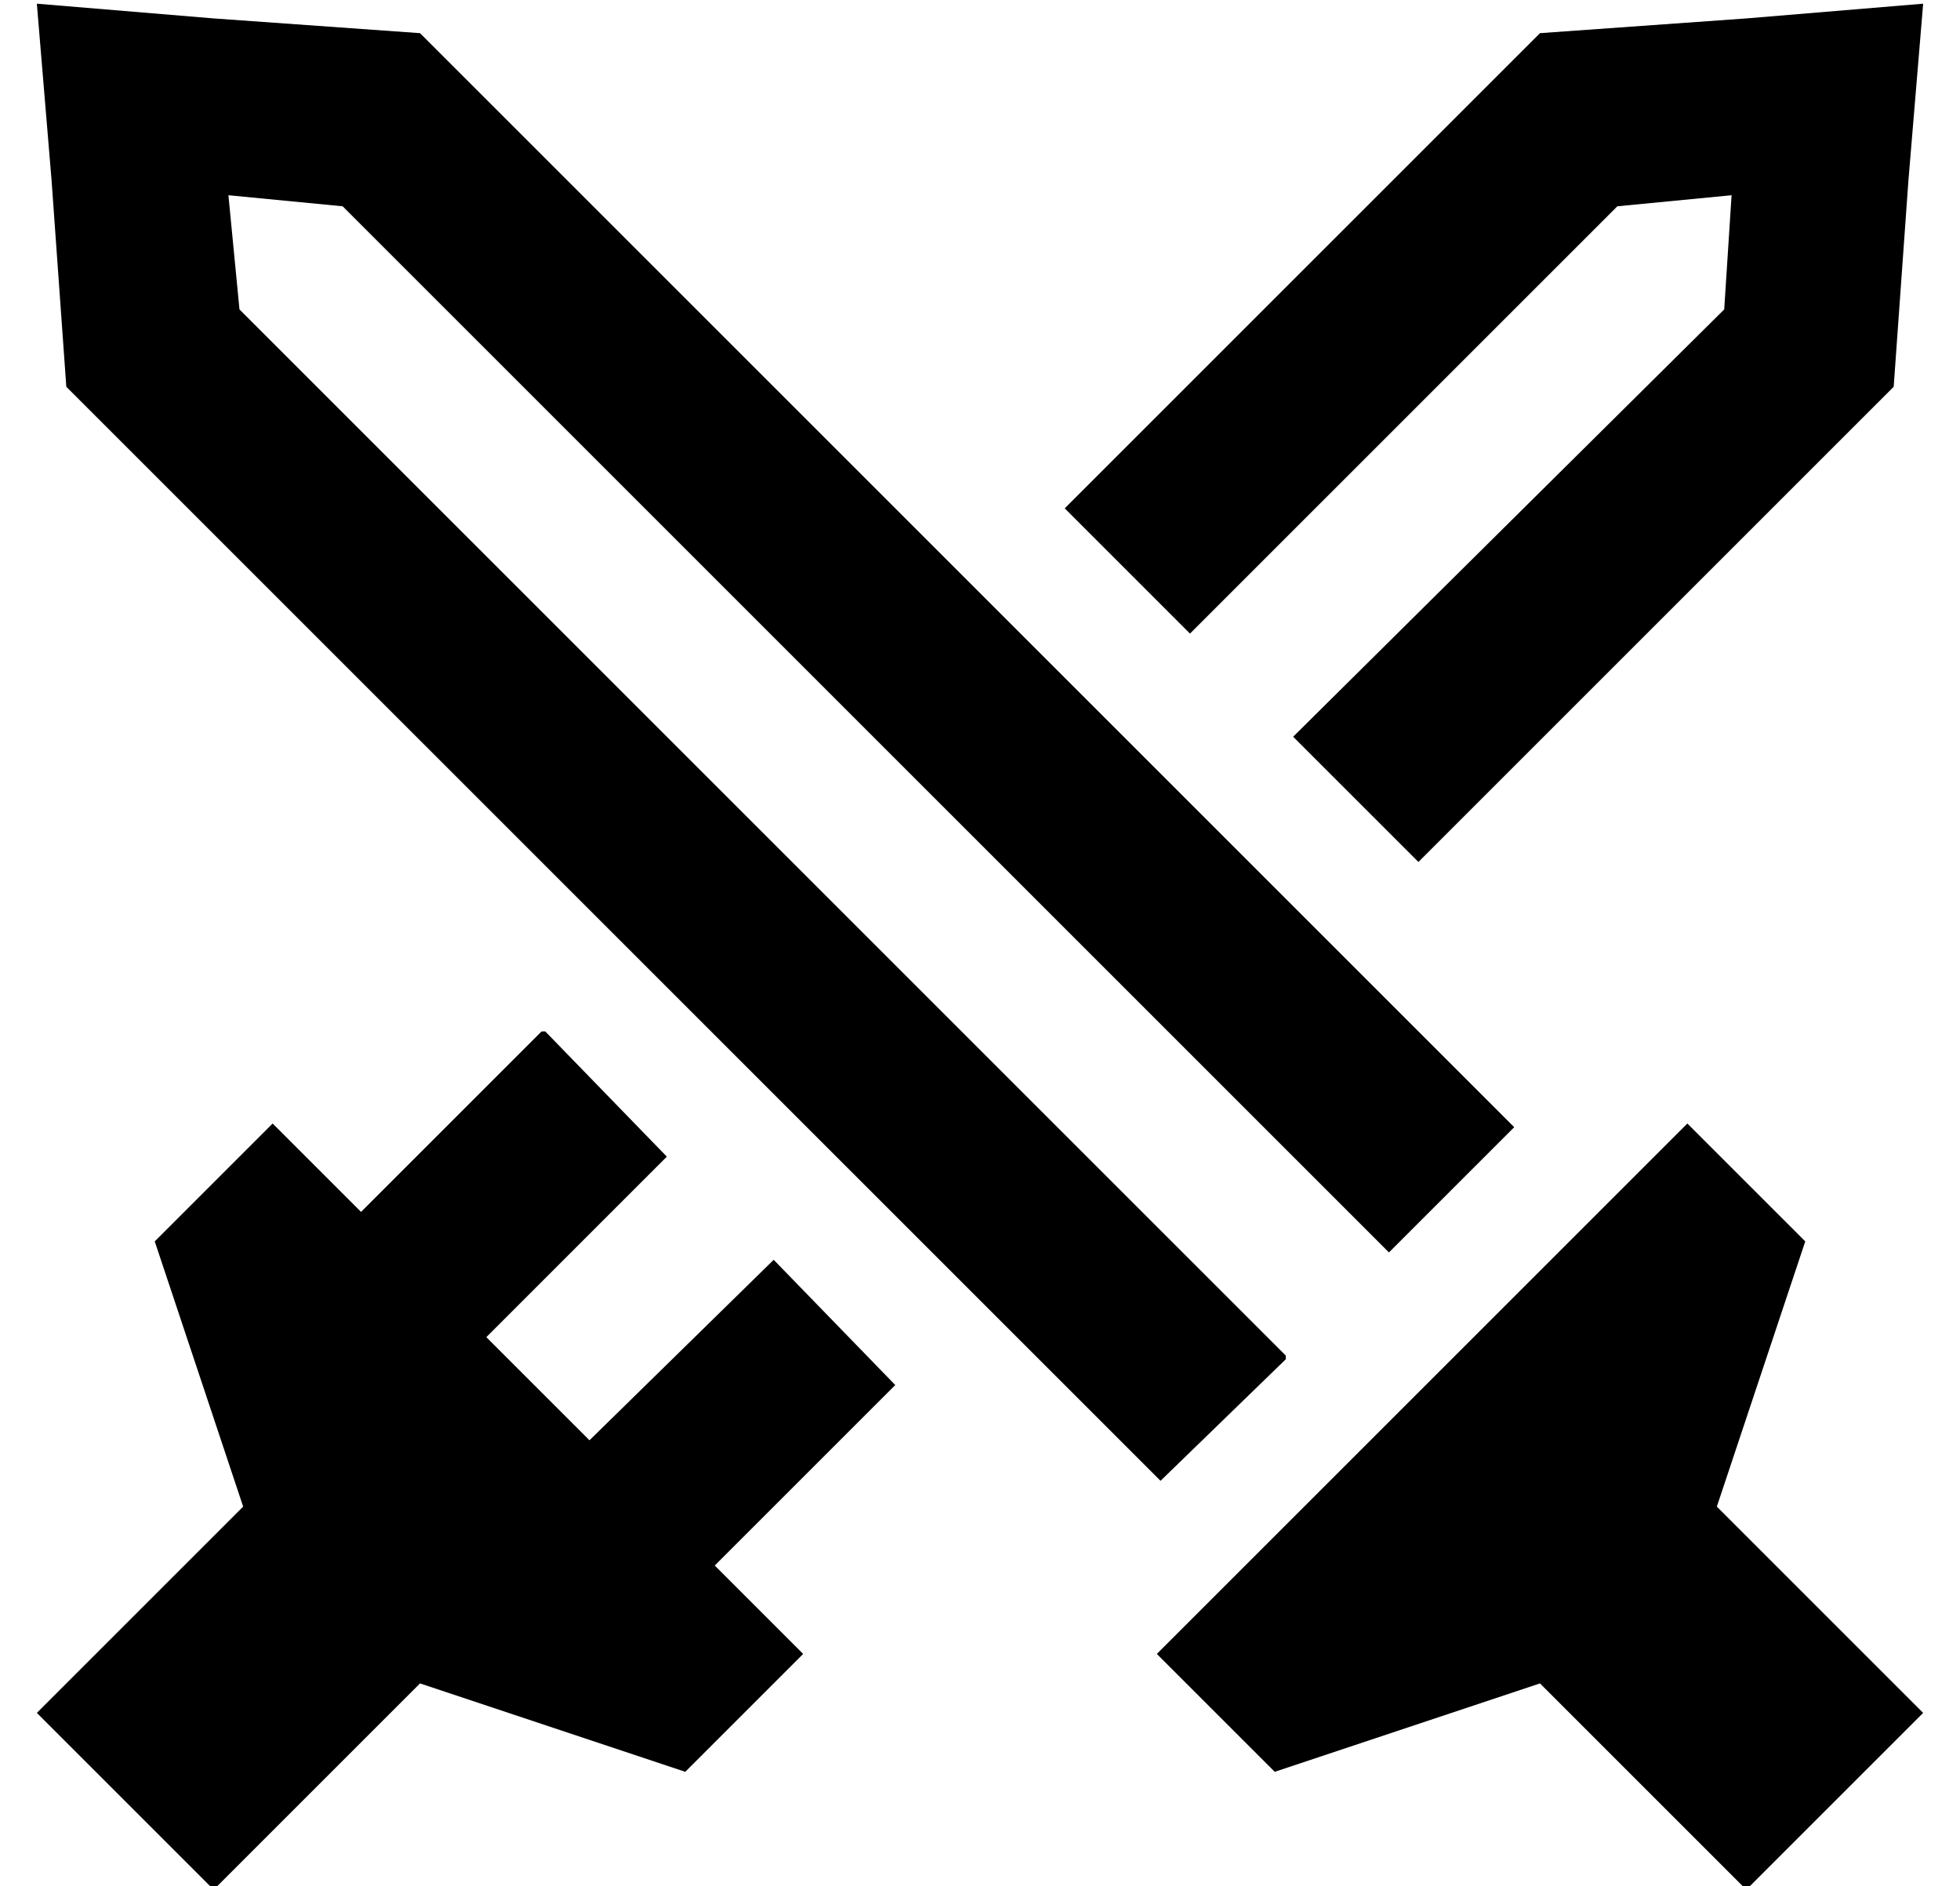 <?xml version="1.0" standalone="no"?>
<!DOCTYPE svg PUBLIC "-//W3C//DTD SVG 1.1//EN" "http://www.w3.org/Graphics/SVG/1.1/DTD/svg11.dtd" >
<svg xmlns="http://www.w3.org/2000/svg" xmlns:xlink="http://www.w3.org/1999/xlink" version="1.1" viewBox="-10 -40 532 512">
   <path fill="currentColor"
d="M339 328l-284 -284l284 284l-284 -284l-3 -31v0l31 3v0l284 284v0l34 -34v0l-297 -297v0l-56 -4v0l-48 -4v0l4 48v0l4 56v0l297 297v0l34 -33v-1zM408 417l56 56l-56 -56l56 56l48 -48v0l-56 -56v0l24 -72v0l-32 -32v0l-144 144v0l32 32v0l72 -24v0zM137 240l-49 49
l49 -49l-49 49l-24 -24v0l-32 32v0l24 72v0l-56 56v0l48 48v0l56 -56v0l72 24v0l32 -32v0l-24 -24v0l49 -49v0l-33 -34v0l-50 49v0l-28 -28v0l49 -49v0l-33 -34h-1zM341 160l34 34l-34 -34l34 34l129 -129v0l4 -56v0l4 -48v0l-48 4v0l-56 4v0l-129 129v0l34 34v0l116 -116v0
l31 -3v0l-2 31v0l-117 116v0z" />
</svg>
